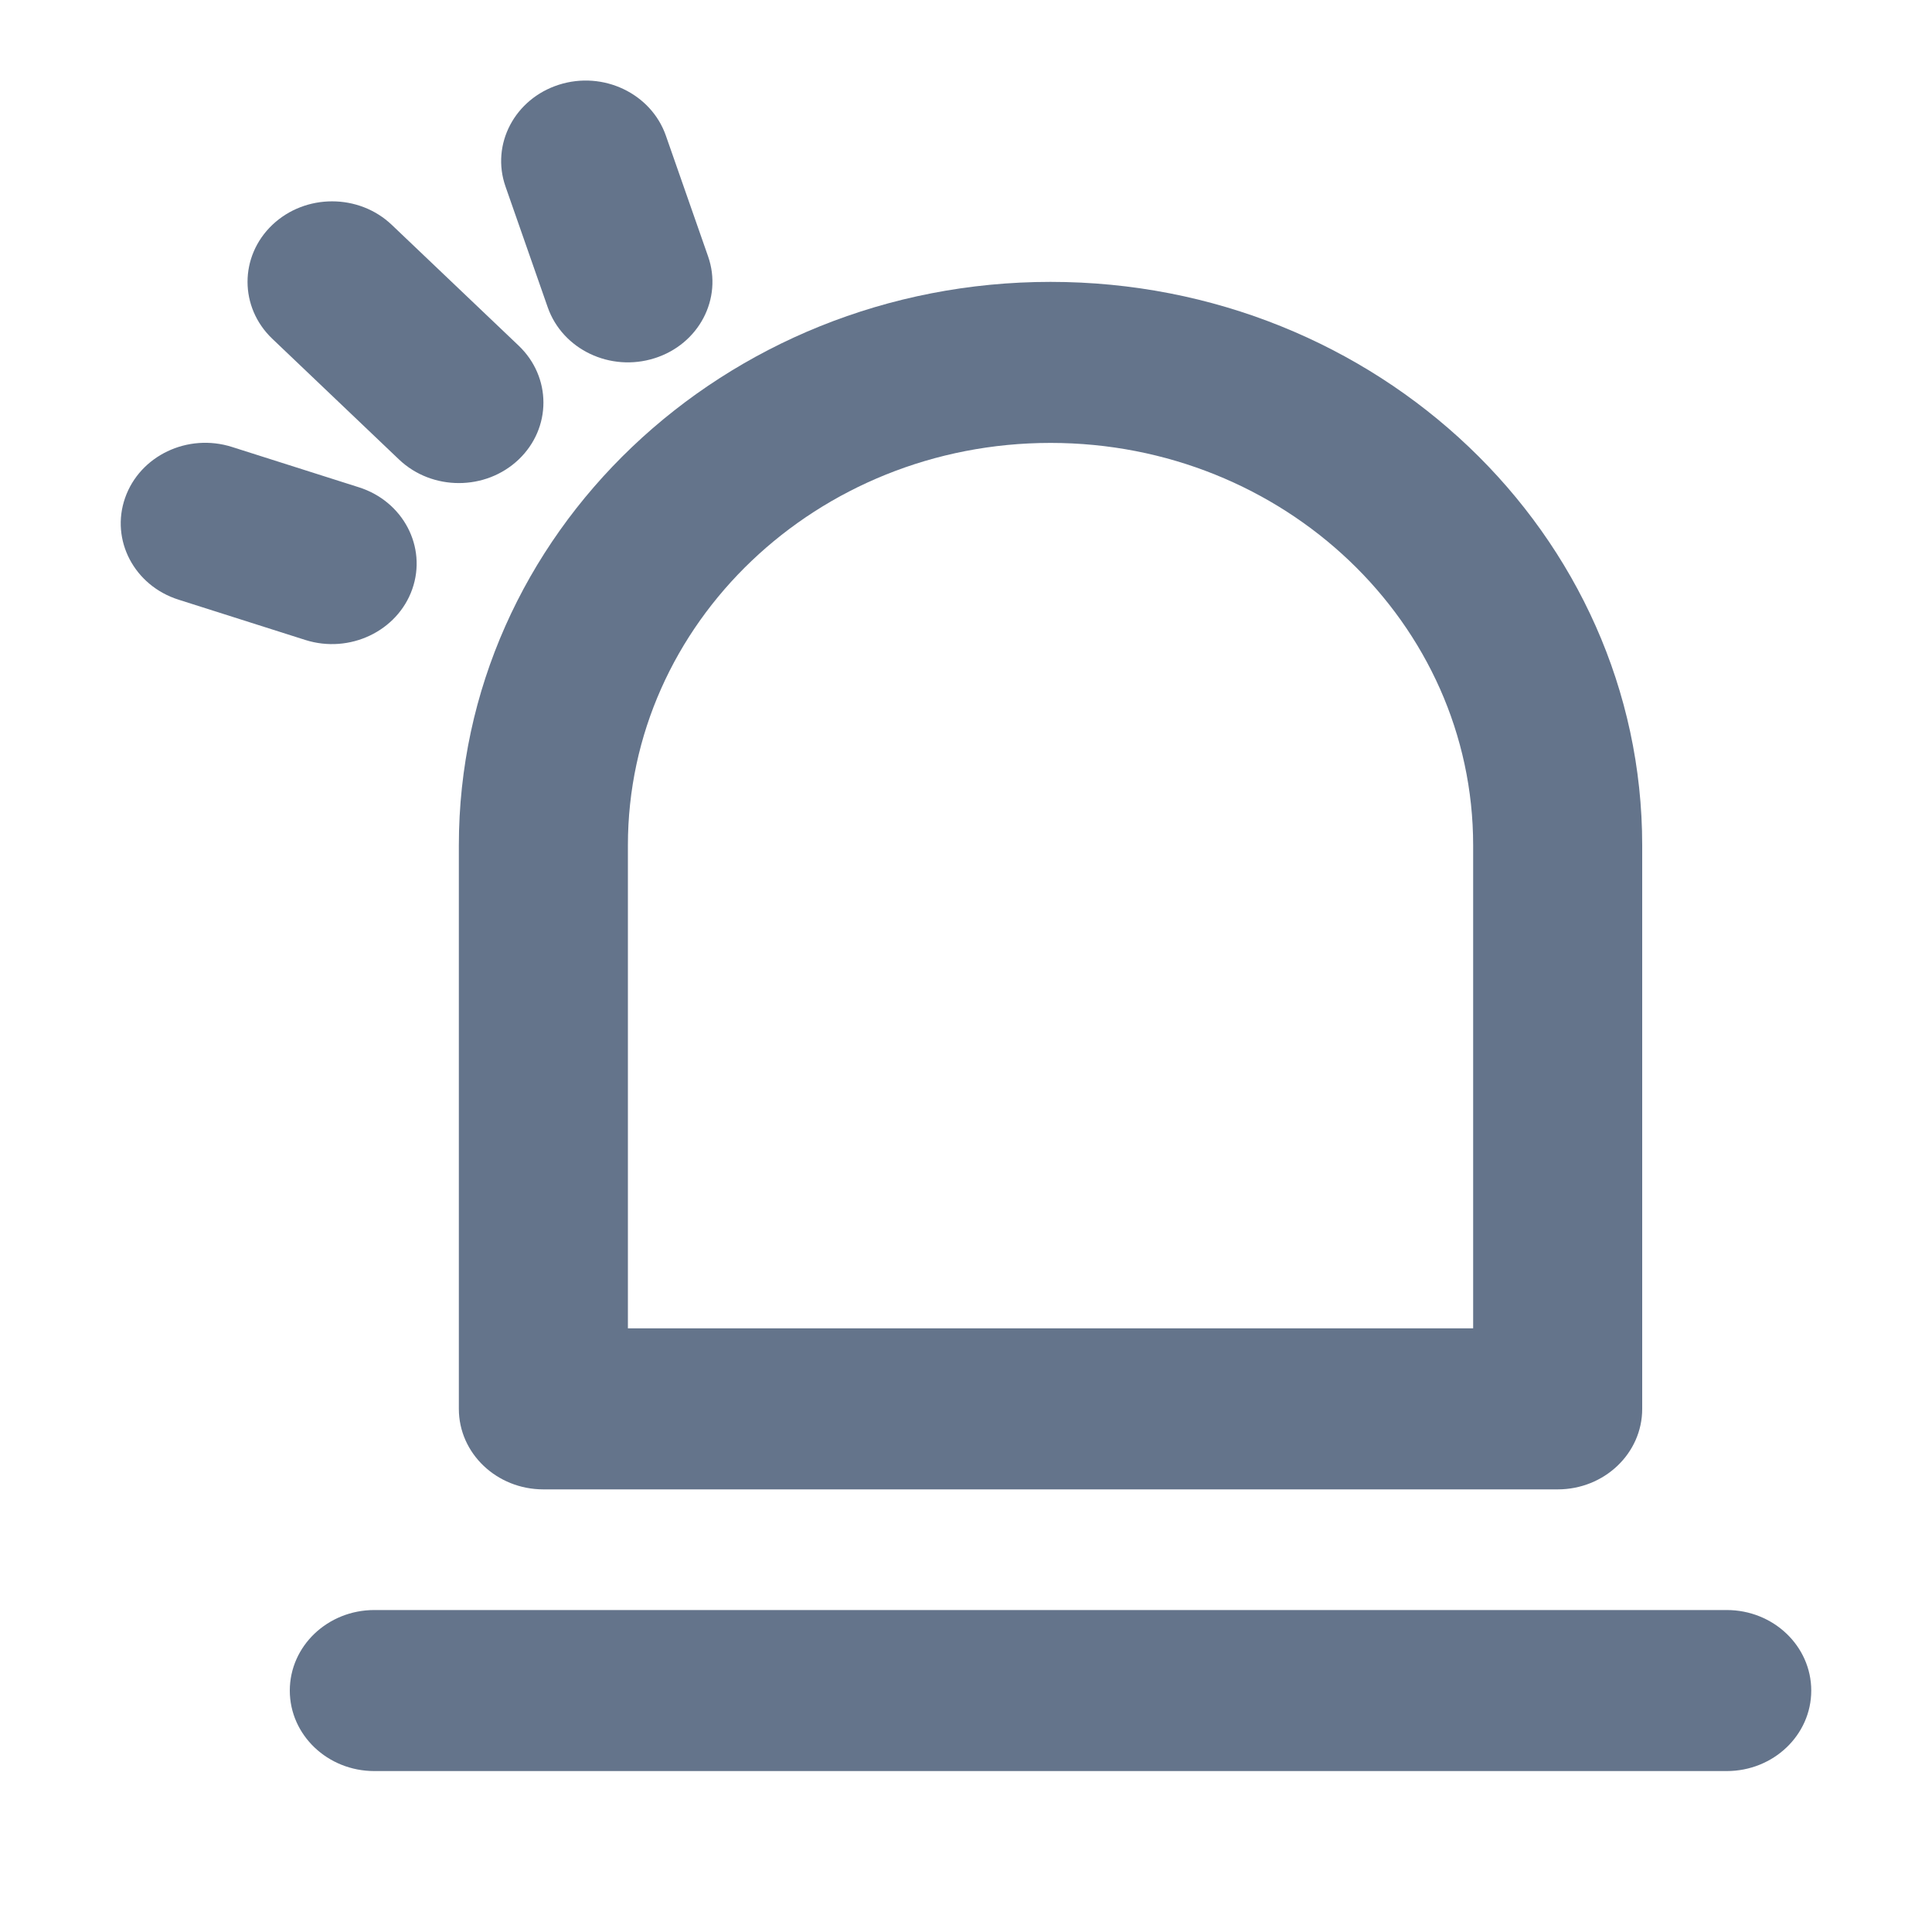 <svg
  width='20'
  height='20'
  viewBox='0 0 20 20'
  fill='none'
  xmlns='http://www.w3.org/2000/svg'
>
  <path
    fill-rule='evenodd'
    clip-rule='evenodd'
    d='M10.875 4.585C8.459 4.585 6.5 6.45 6.5 8.751V13.751H15.25V8.751C15.25 6.45 13.291 4.585 10.875 4.585ZM4.75 8.751C4.75 5.53 7.492 2.918 10.875 2.918C14.257 2.918 17 5.53 17 8.751V14.585C17 15.045 16.608 15.418 16.125 15.418H5.625C5.142 15.418 4.75 15.045 4.75 14.585V8.751Z'
    fill='#64748B'
  />
  <path
    fill-rule='evenodd'
    clip-rule='evenodd'
    d='M5.786 0.877C6.244 0.731 6.74 0.967 6.893 1.404L7.33 2.654C7.483 3.091 7.235 3.563 6.777 3.708C6.318 3.854 5.823 3.618 5.67 3.181L5.233 1.931C5.08 1.494 5.328 1.023 5.786 0.877ZM2.819 2.328C3.161 2.003 3.715 2.003 4.056 2.328L5.369 3.578C5.711 3.904 5.711 4.431 5.369 4.757C5.027 5.082 4.473 5.082 4.131 4.757L2.819 3.507C2.477 3.181 2.477 2.654 2.819 2.328ZM1.295 5.154C1.448 4.717 1.943 4.481 2.402 4.627L3.714 5.044C4.173 5.189 4.421 5.661 4.268 6.098C4.115 6.534 3.619 6.77 3.161 6.625L1.849 6.208C1.39 6.063 1.142 5.591 1.295 5.154ZM3 17.501C3 17.04 3.392 16.667 3.875 16.667H17.875C18.358 16.667 18.75 17.04 18.75 17.501C18.75 17.961 18.358 18.334 17.875 18.334H3.875C3.392 18.334 3 17.961 3 17.501Z'
    fill='#64748B'
  />
</svg>